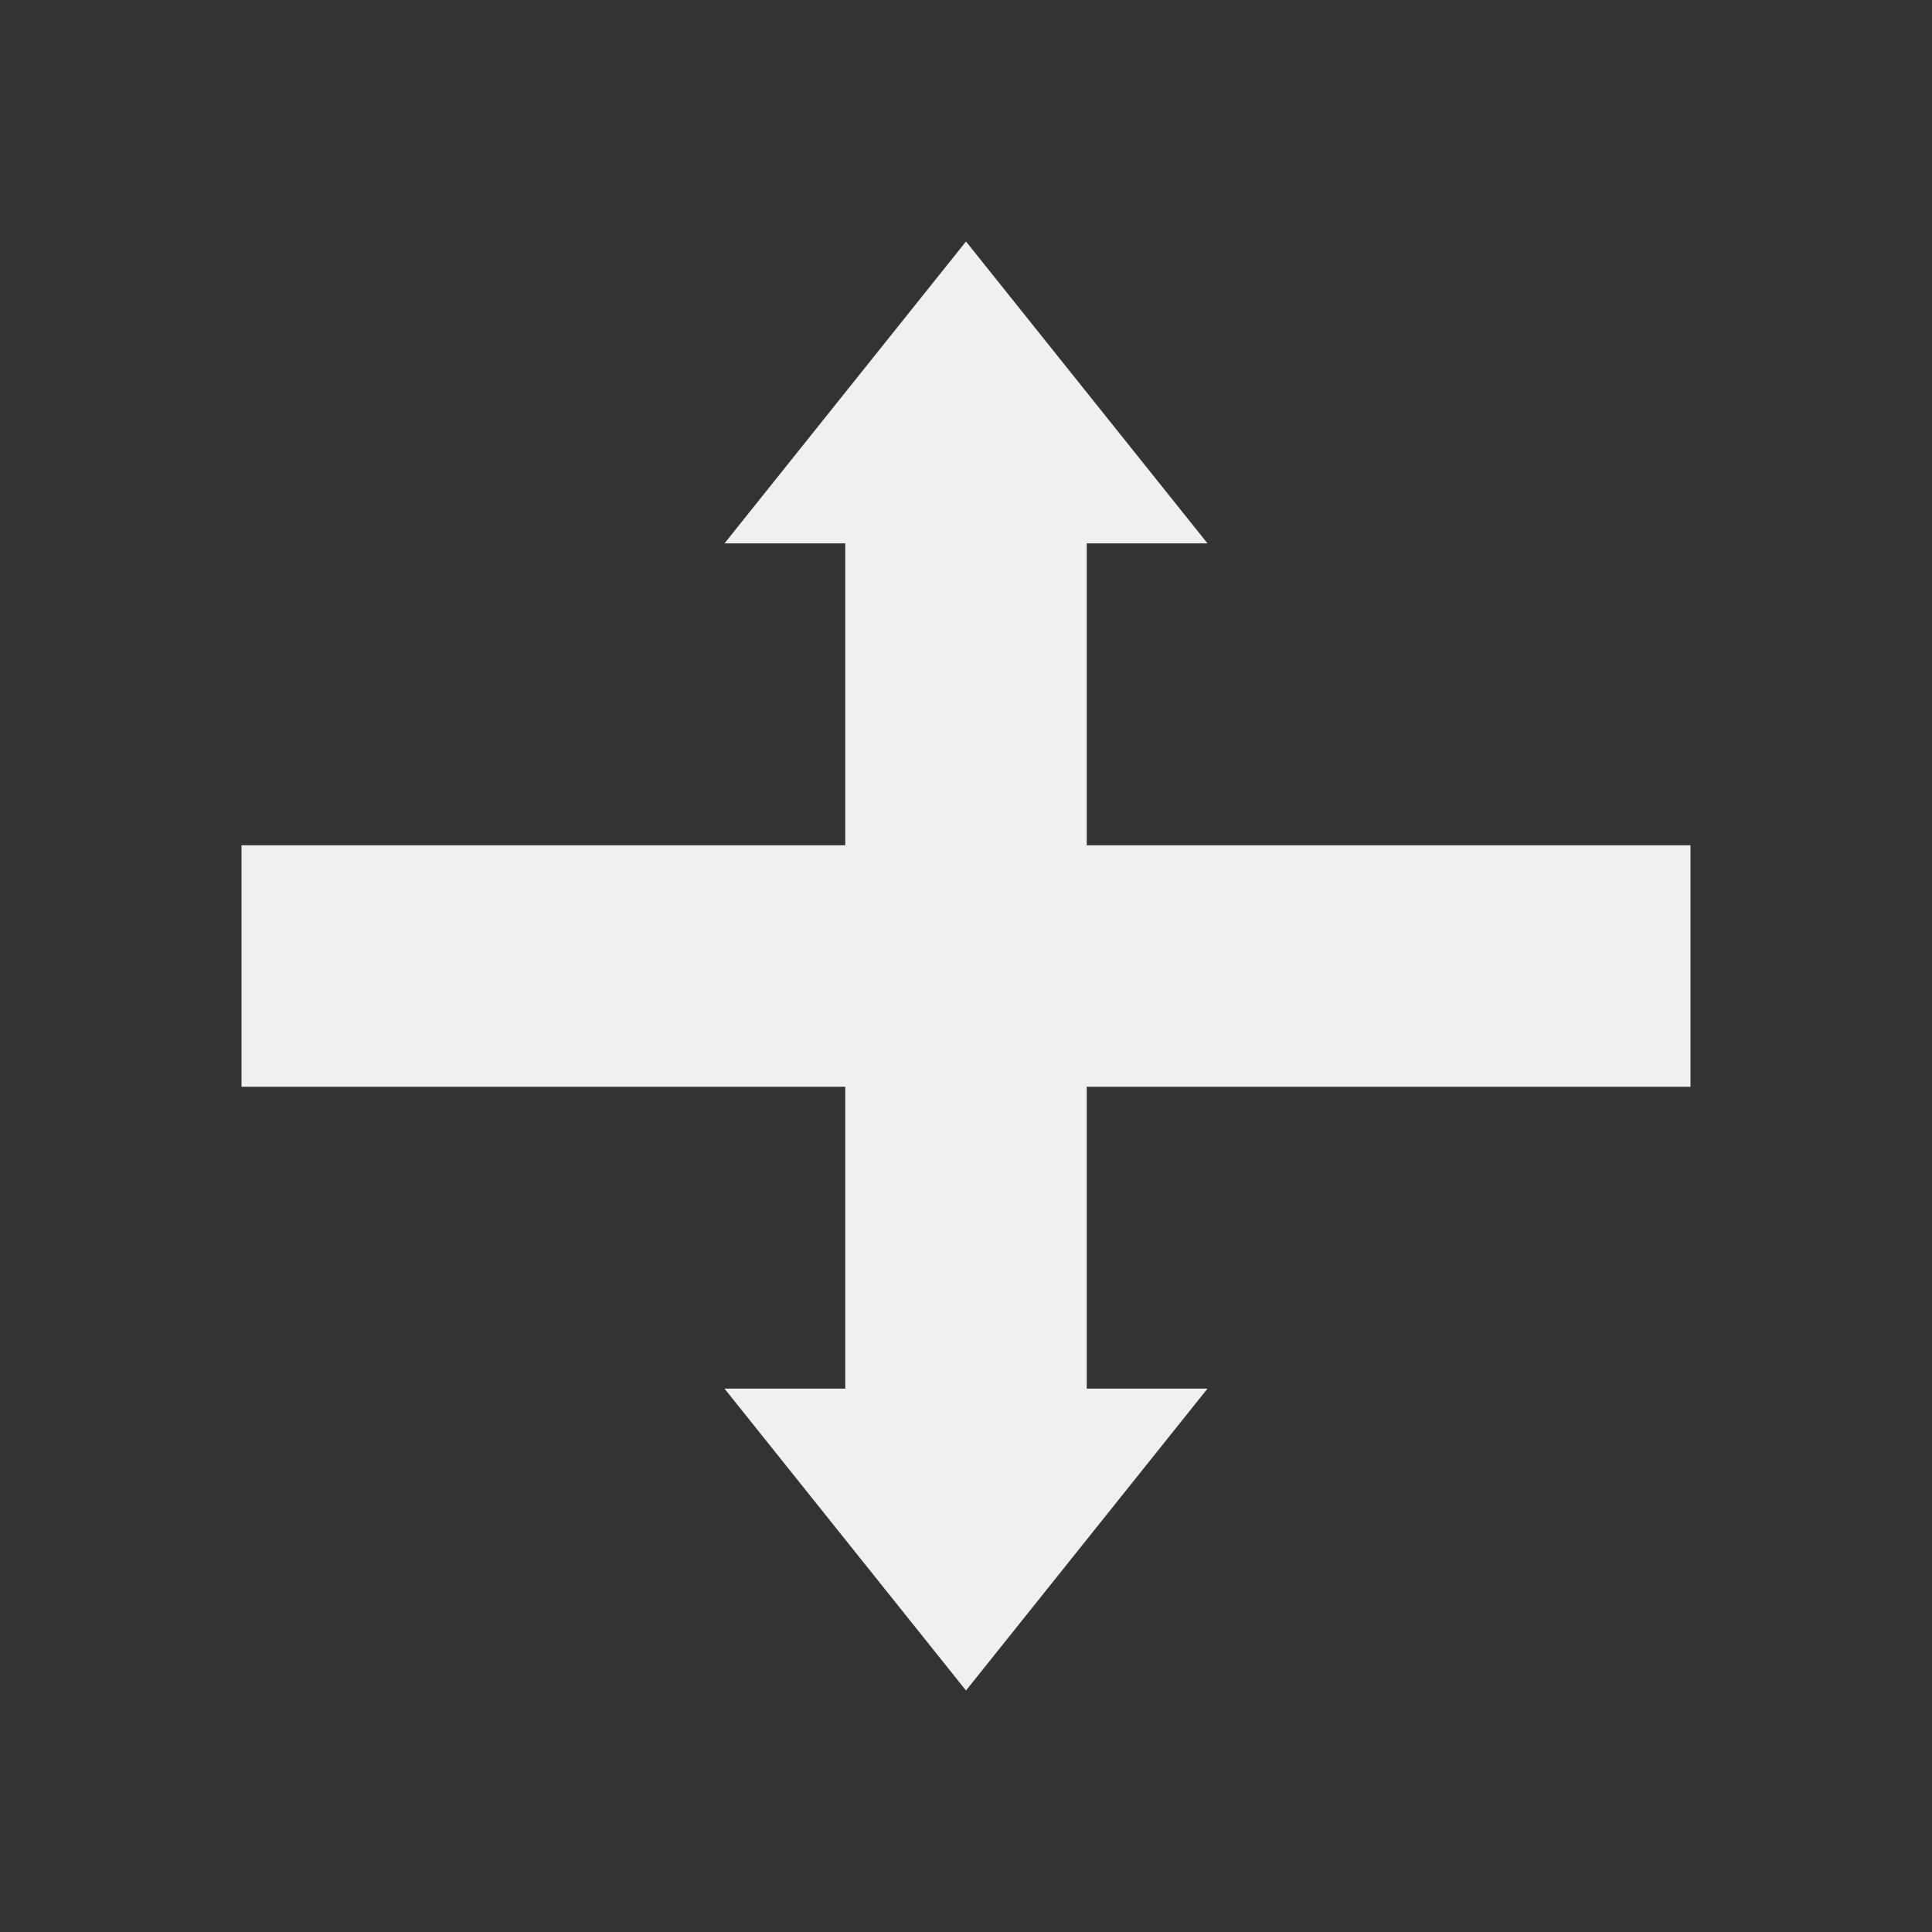 <svg viewBox="0 0 32 32" xmlns="http://www.w3.org/2000/svg"><rect x="0" y="0" width="32" height="32" fill="#333333" stroke="none"/><path d="m16 4-4 5h2v5h-10v4h10v5h-2l4 5 4-5h-2v-5h10v-4h-10v-5h2z" fill="#eff0f1"/></svg>